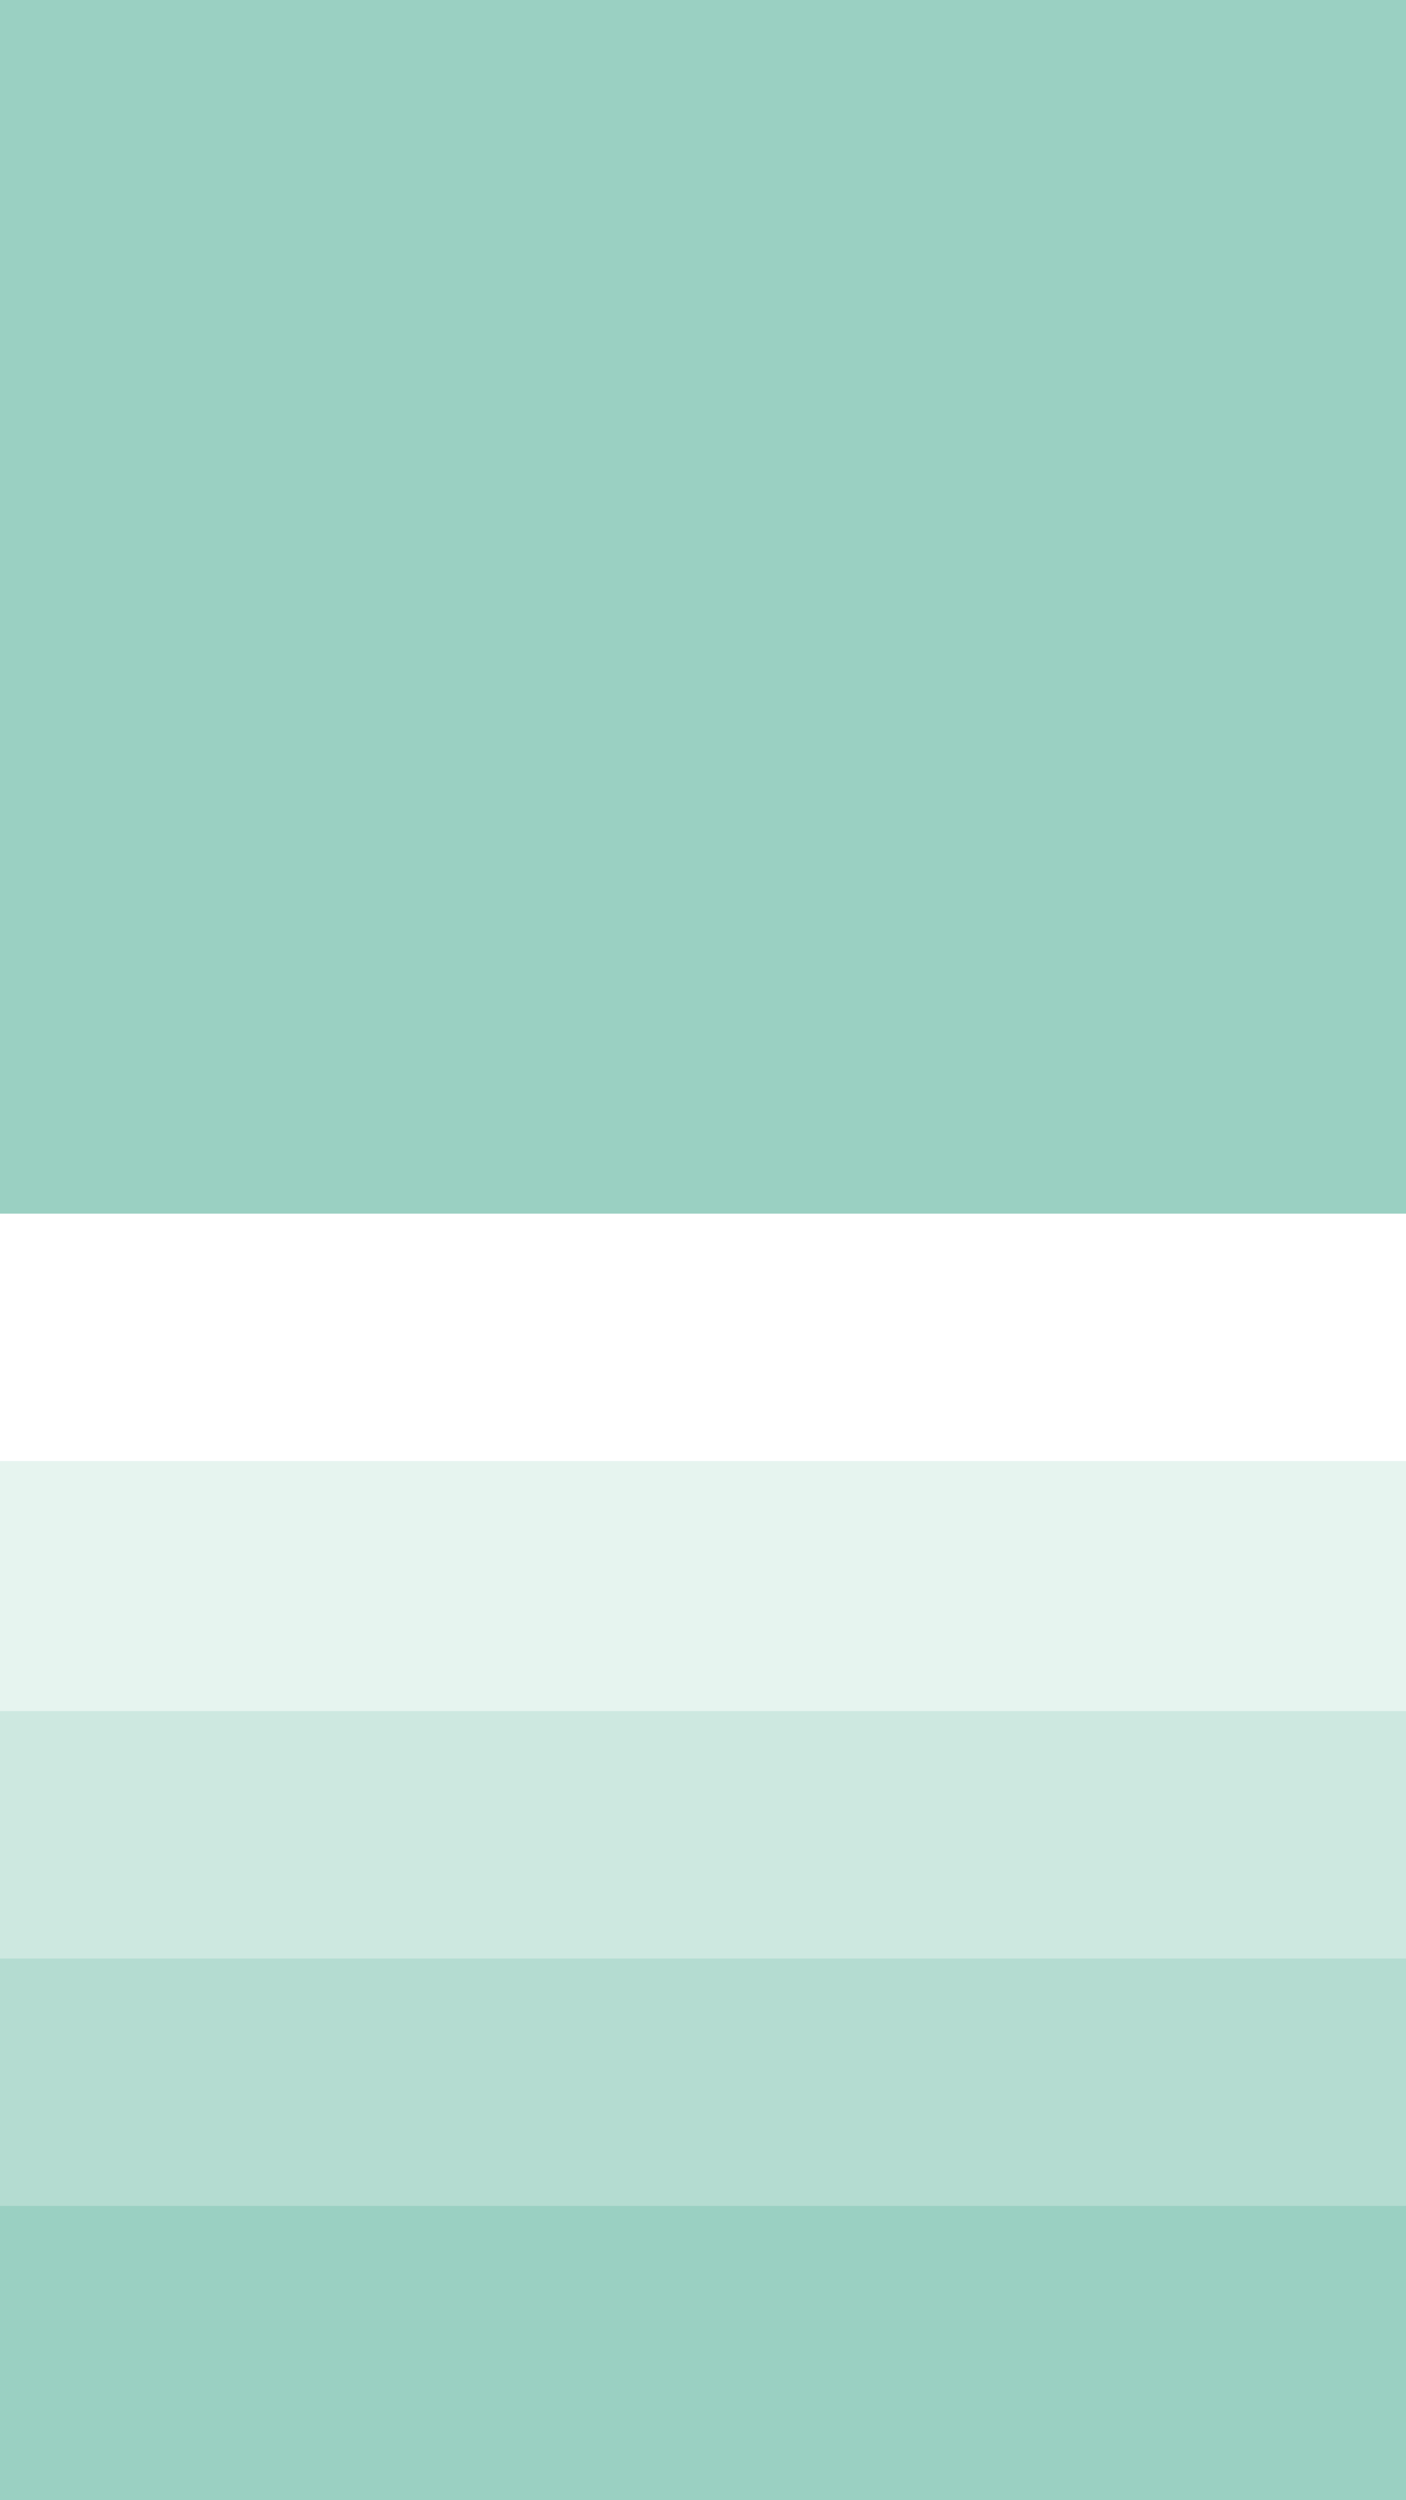 <svg id="visual" viewBox="0 0 540 960" width="540" height="960" xmlns="http://www.w3.org/2000/svg" xmlns:xlink="http://www.w3.org/1999/xlink" version="1.1"><rect x="0" y="0" width="540" height="960" fill="#9AD0C2"></rect><path d="M0 466L270 466L270 466L540 466L540 466L540 961L540 961L270 961L270 961L0 961Z" fill="#ffffff"></path><path d="M0 561L270 561L270 561L540 561L540 561L540 961L540 961L270 961L270 961L0 961Z" fill="#e6f4ef"></path><path d="M0 657L270 657L270 657L540 657L540 657L540 961L540 961L270 961L270 961L0 961Z" fill="#cde8e0"></path><path d="M0 752L270 752L270 752L540 752L540 752L540 961L540 961L270 961L270 961L0 961Z" fill="#b4dcd1"></path><path d="M0 847L270 847L270 847L540 847L540 847L540 961L540 961L270 961L270 961L0 961Z" fill="#9ad0c2"></path></svg>